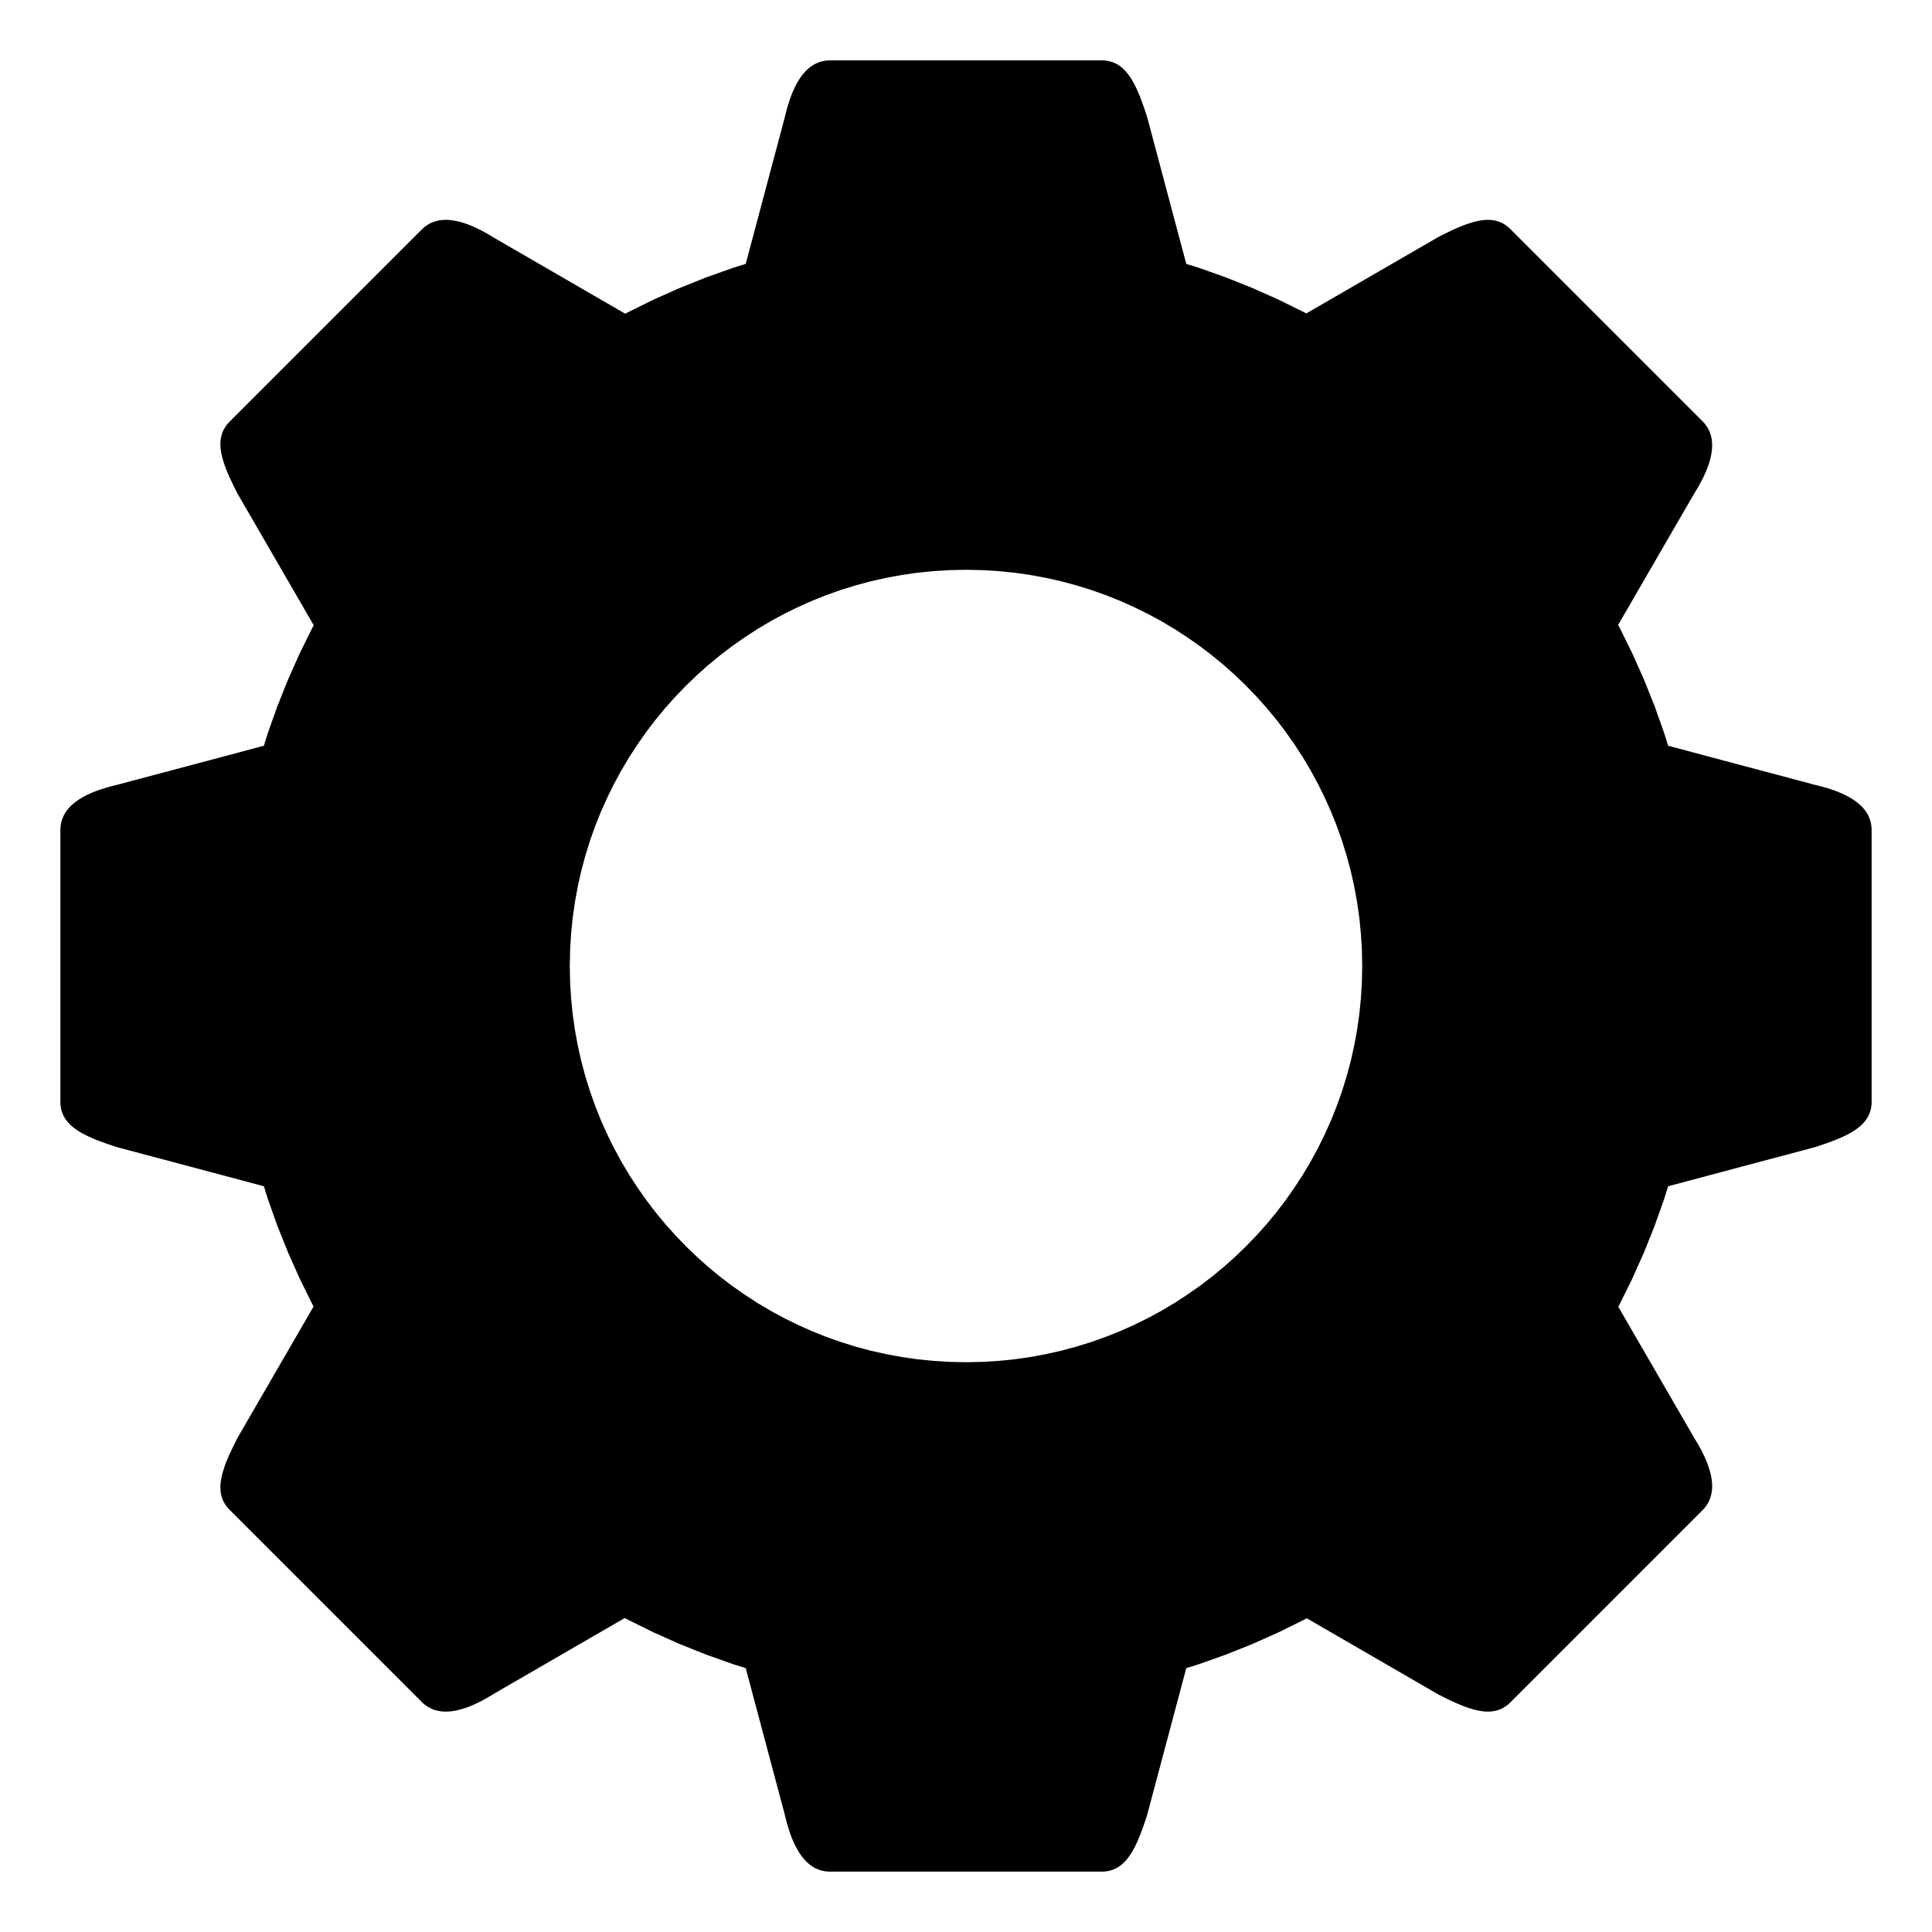 <?xml version="1.0" encoding="UTF-8" standalone="no"?>
<!DOCTYPE svg PUBLIC "-//W3C//DTD SVG 1.1//EN" "http://www.w3.org/Graphics/SVG/1.1/DTD/svg11.dtd">
<svg version="1.1" xmlns="http://www.w3.org/2000/svg" xmlns:xlink="http://www.w3.org/1999/xlink" preserveAspectRatio="xMidYMid meet" viewBox="0 0 640 640" width="640" height="640"><defs><path d="M366.21 20.06L366.78 20.14L367.34 20.25L367.88 20.38L368.41 20.55L368.92 20.74L369.42 20.96L369.9 21.2L370.36 21.47L370.82 21.77L371.26 22.09L371.68 22.44L372.1 22.81L372.5 23.2L372.89 23.62L373.27 24.06L373.64 24.52L374 25L374.34 25.49L374.68 26.01L375.02 26.55L375.34 27.11L375.65 27.68L375.96 28.27L376.26 28.88L376.55 29.5L376.84 30.14L377.13 30.79L377.4 31.45L377.68 32.13L377.94 32.83L378.21 33.53L378.47 34.25L378.73 34.97L378.99 35.71L379.24 36.46L379.5 37.21L379.75 37.98L380 38.75L392.97 87.42L397.04 88.68L406.04 91.87L414.88 95.41L423.54 99.27L432.02 103.46L432.72 103.83L476.45 78.52L477.17 78.15L477.89 77.79L478.6 77.44L479.31 77.09L480.02 76.75L480.71 76.42L481.4 76.1L482.09 75.79L482.77 75.49L483.44 75.2L484.11 74.92L484.77 74.66L485.43 74.42L486.07 74.18L486.71 73.97L487.35 73.77L487.98 73.58L488.6 73.42L489.21 73.27L489.82 73.15L490.42 73.04L491.01 72.96L491.6 72.89L492.17 72.85L492.74 72.83L493.31 72.84L493.86 72.87L494.41 72.93L494.95 73.01L495.48 73.12L496 73.26L496.51 73.42L497.02 73.62L497.52 73.84L498 74.1L498.48 74.39L498.95 74.71L499.42 75.06L499.87 75.45L500.31 75.87L563.95 139.51L564.37 139.95L564.77 140.41L565.12 140.88L565.45 141.36L565.75 141.85L566.02 142.34L566.25 142.85L566.46 143.37L566.64 143.9L566.8 144.44L566.92 144.99L567.02 145.54L567.1 146.1L567.14 146.68L567.17 147.26L567.17 147.84L567.14 148.44L567.09 149.04L567.02 149.64L566.93 150.26L566.81 150.88L566.68 151.5L566.52 152.13L566.35 152.76L566.15 153.4L565.94 154.05L565.71 154.7L565.46 155.35L565.19 156.01L564.91 156.66L564.61 157.33L564.3 157.99L563.97 158.66L563.62 159.33L563.27 160L562.9 160.67L562.52 161.35L562.12 162.02L561.72 162.7L561.3 163.37L536.02 207.03L536.54 207.98L540.73 216.46L544.59 225.12L548.13 233.96L551.32 242.96L552.58 247.03L601.25 260L602.02 260.18L602.79 260.37L603.54 260.57L604.29 260.78L605.03 260.99L605.75 261.22L606.47 261.45L607.17 261.69L607.87 261.93L608.55 262.19L609.21 262.46L609.86 262.73L610.5 263.02L611.12 263.31L611.73 263.62L612.32 263.93L612.89 264.26L613.45 264.59L613.99 264.94L614.51 265.3L615 265.66L615.48 266.04L615.94 266.43L616.38 266.83L616.8 267.25L617.19 267.67L617.56 268.11L617.91 268.56L618.23 269.03L618.53 269.5L618.8 269.99L619.04 270.49L619.26 271.01L619.45 271.53L619.62 272.08L619.75 272.63L619.86 273.2L619.94 273.79L619.98 274.39L620 275L620 365L619.98 365.61L619.94 366.21L619.86 366.78L619.75 367.34L619.62 367.88L619.45 368.41L619.26 368.92L619.04 369.42L618.8 369.9L618.53 370.36L618.23 370.82L617.91 371.26L617.56 371.68L617.19 372.1L616.8 372.5L616.38 372.89L615.94 373.27L615.48 373.64L615 374L614.51 374.34L613.99 374.68L613.45 375.02L612.89 375.34L612.32 375.65L611.73 375.96L611.12 376.26L610.5 376.55L609.86 376.84L609.21 377.13L608.55 377.4L607.87 377.68L607.17 377.94L606.47 378.21L605.75 378.47L605.03 378.73L604.29 378.99L603.54 379.24L602.79 379.5L602.02 379.75L601.25 380L552.58 392.97L551.32 397.04L548.13 406.04L544.59 414.88L540.73 423.54L536.54 432.02L536.07 432.87L561.3 476.45L561.72 477.12L562.12 477.8L562.52 478.47L562.9 479.15L563.27 479.82L563.62 480.49L563.97 481.16L564.3 481.83L564.61 482.49L564.91 483.16L565.19 483.82L565.46 484.47L565.71 485.12L565.94 485.77L566.15 486.42L566.35 487.06L566.52 487.69L566.68 488.32L566.81 488.95L566.93 489.57L567.02 490.18L567.09 490.79L567.14 491.39L567.17 491.98L567.17 492.57L567.14 493.14L567.1 493.72L567.02 494.28L566.92 494.83L566.8 495.38L566.64 495.92L566.46 496.45L566.25 496.97L566.02 497.48L565.75 497.98L565.45 498.46L565.12 498.94L564.77 499.41L564.37 499.87L563.95 500.31L500.31 563.95L499.87 564.37L499.42 564.76L498.95 565.11L498.48 565.43L498 565.72L497.52 565.98L497.02 566.2L496.51 566.4L496 566.56L495.48 566.7L494.95 566.81L494.41 566.89L493.86 566.95L493.31 566.98L492.74 566.99L492.17 566.97L491.6 566.93L491.01 566.87L490.42 566.78L489.82 566.67L489.21 566.55L488.6 566.4L487.98 566.24L487.35 566.05L486.71 565.85L486.07 565.64L485.43 565.41L484.77 565.16L484.11 564.9L483.44 564.62L482.77 564.33L482.09 564.04L481.4 563.72L480.71 563.4L480.02 563.07L479.31 562.73L478.6 562.39L477.89 562.03L477.17 561.67L476.45 561.3L432.87 536.07L432.02 536.54L423.54 540.73L414.88 544.59L406.04 548.13L397.04 551.32L392.97 552.58L380 601.25L379.75 602.02L379.5 602.79L379.24 603.54L378.99 604.29L378.73 605.03L378.47 605.75L378.21 606.47L377.94 607.17L377.68 607.87L377.4 608.55L377.13 609.21L376.84 609.86L376.55 610.5L376.26 611.12L375.96 611.73L375.65 612.32L375.34 612.89L375.02 613.45L374.68 613.99L374.34 614.51L374 615L373.64 615.48L373.27 615.94L372.89 616.38L372.5 616.8L372.1 617.19L371.68 617.56L371.26 617.91L370.82 618.23L370.36 618.53L369.9 618.8L369.42 619.04L368.92 619.26L368.41 619.45L367.88 619.62L367.34 619.75L366.78 619.86L366.21 619.94L365.61 619.98L365 620L275 620L274.39 619.98L273.79 619.94L273.2 619.86L272.63 619.75L272.08 619.62L271.53 619.45L271.01 619.26L270.49 619.04L269.99 618.8L269.5 618.53L269.03 618.23L268.56 617.91L268.11 617.56L267.67 617.19L267.25 616.8L266.83 616.38L266.43 615.94L266.04 615.48L265.66 615L265.3 614.51L264.94 613.99L264.59 613.45L264.26 612.89L263.93 612.32L263.62 611.73L263.31 611.12L263.02 610.5L262.73 609.86L262.46 609.21L262.19 608.55L261.93 607.87L261.69 607.17L261.45 606.47L261.22 605.75L260.99 605.03L260.78 604.29L260.57 603.54L260.37 602.79L260.18 602.02L260 601.25L247.03 552.58L242.96 551.32L233.96 548.13L225.12 544.59L216.46 540.73L207.98 536.54L206.96 535.99L163.55 561.12L162.88 561.54L162.2 561.94L161.53 562.34L160.85 562.72L160.18 563.09L159.51 563.45L158.84 563.79L158.17 564.12L157.51 564.43L156.84 564.73L156.18 565.01L155.53 565.28L154.88 565.53L154.23 565.76L153.58 565.97L152.94 566.17L152.31 566.34L151.68 566.5L151.05 566.64L150.43 566.75L149.82 566.84L149.21 566.91L148.61 566.96L148.02 566.99L147.43 566.99L146.86 566.97L146.28 566.92L145.72 566.84L145.17 566.74L144.62 566.62L144.08 566.47L143.55 566.28L143.03 566.08L142.52 565.84L142.02 565.57L141.54 565.27L141.06 564.95L140.59 564.59L140.13 564.2L139.69 563.77L76.05 500.13L75.63 499.69L75.24 499.24L74.89 498.77L74.57 498.3L74.28 497.82L74.02 497.34L73.8 496.84L73.6 496.33L73.44 495.82L73.3 495.3L73.19 494.77L73.11 494.23L73.05 493.68L73.02 493.13L73.01 492.57L73.03 492L73.07 491.42L73.13 490.83L73.22 490.24L73.33 489.64L73.45 489.03L73.6 488.42L73.76 487.8L73.95 487.17L74.15 486.54L74.36 485.89L74.59 485.25L74.84 484.59L75.1 483.93L75.38 483.26L75.67 482.59L75.96 481.91L76.28 481.23L76.6 480.53L76.93 479.84L77.27 479.13L77.61 478.43L77.97 477.71L78.33 476.99L78.7 476.27L103.88 432.79L103.46 432.02L99.27 423.54L95.41 414.88L91.87 406.04L88.68 397.04L87.42 392.97L38.75 380L37.98 379.75L37.21 379.5L36.46 379.24L35.71 378.99L34.97 378.73L34.25 378.47L33.53 378.21L32.83 377.94L32.13 377.68L31.45 377.4L30.79 377.13L30.14 376.84L29.5 376.55L28.88 376.26L28.27 375.96L27.68 375.65L27.11 375.34L26.55 375.02L26.01 374.68L25.49 374.34L25 374L24.52 373.64L24.06 373.27L23.62 372.89L23.2 372.5L22.81 372.1L22.44 371.68L22.09 371.26L21.77 370.82L21.47 370.36L21.2 369.9L20.96 369.42L20.74 368.92L20.55 368.41L20.38 367.88L20.25 367.34L20.14 366.78L20.06 366.21L20.02 365.61L20 365L20 275L20.02 274.39L20.06 273.79L20.14 273.2L20.25 272.63L20.38 272.08L20.55 271.53L20.74 271.01L20.96 270.49L21.2 269.99L21.47 269.5L21.77 269.03L22.09 268.56L22.44 268.11L22.81 267.67L23.2 267.25L23.62 266.83L24.06 266.43L24.52 266.04L25 265.66L25.49 265.3L26.01 264.94L26.55 264.59L27.11 264.26L27.68 263.93L28.27 263.62L28.88 263.31L29.5 263.02L30.14 262.73L30.79 262.46L31.45 262.19L32.13 261.93L32.83 261.69L33.53 261.45L34.25 261.22L34.97 260.99L35.71 260.78L36.46 260.57L37.21 260.37L37.98 260.18L38.75 260L87.42 247.03L88.68 242.96L91.87 233.96L95.41 225.12L99.27 216.46L103.46 207.98L103.93 207.13L78.7 163.55L78.33 162.83L77.97 162.11L77.61 161.4L77.27 160.69L76.93 159.98L76.6 159.29L76.28 158.6L75.96 157.91L75.67 157.23L75.38 156.56L75.1 155.89L74.84 155.23L74.59 154.57L74.36 153.93L74.15 153.29L73.95 152.65L73.76 152.02L73.6 151.4L73.45 150.79L73.33 150.18L73.22 149.58L73.13 148.99L73.07 148.4L73.03 147.83L73.01 147.26L73.02 146.69L73.05 146.14L73.11 145.59L73.19 145.05L73.3 144.52L73.44 144L73.6 143.49L73.8 142.98L74.02 142.48L74.28 142L74.57 141.52L74.89 141.05L75.24 140.58L75.63 140.13L76.05 139.69L139.69 76.05L140.13 75.63L140.59 75.23L141.06 74.88L141.54 74.55L142.02 74.25L142.52 73.98L143.03 73.75L143.55 73.54L144.08 73.36L144.62 73.2L145.17 73.08L145.72 72.98L146.28 72.9L146.86 72.86L147.43 72.83L148.02 72.83L148.61 72.86L149.21 72.91L149.82 72.98L150.43 73.07L151.05 73.19L151.68 73.32L152.31 73.48L152.94 73.65L153.58 73.85L154.23 74.06L154.88 74.29L155.53 74.54L156.18 74.81L156.84 75.09L157.51 75.39L158.17 75.7L158.84 76.03L159.51 76.38L160.18 76.73L160.85 77.1L161.53 77.48L162.2 77.88L162.88 78.28L163.55 78.7L207.13 103.93L207.98 103.46L216.46 99.27L225.12 95.41L233.96 91.87L242.96 88.68L247.03 87.42L260 38.75L260.18 37.98L260.37 37.21L260.57 36.46L260.78 35.71L260.99 34.97L261.22 34.25L261.45 33.53L261.69 32.83L261.93 32.13L262.19 31.45L262.46 30.79L262.73 30.14L263.02 29.5L263.31 28.88L263.62 28.27L263.93 27.68L264.26 27.11L264.59 26.55L264.94 26.01L265.3 25.49L265.66 25L266.04 24.52L266.43 24.06L266.83 23.62L267.25 23.2L267.67 22.81L268.11 22.44L268.56 22.09L269.03 21.77L269.5 21.47L269.99 21.2L270.49 20.96L271.01 20.74L271.53 20.55L272.08 20.38L272.63 20.25L273.2 20.14L273.79 20.06L274.39 20.02L275 20L365 20L365.61 20.02L366.21 20.06ZM309.24 189.19L303.94 189.72L298.71 190.47L293.55 191.42L288.46 192.56L283.45 193.91L278.51 195.44L273.67 197.16L268.91 199.06L264.25 201.15L259.68 203.4L255.22 205.82L250.86 208.41L246.62 211.17L242.49 214.07L238.47 217.13L234.58 220.34L230.82 223.7L227.19 227.19L223.7 230.82L220.34 234.58L217.13 238.47L214.07 242.49L211.17 246.62L208.41 250.86L205.82 255.22L203.4 259.68L201.15 264.25L199.06 268.91L197.16 273.67L195.44 278.51L193.91 283.45L192.56 288.46L191.42 293.55L190.47 298.71L189.72 303.94L189.19 309.24L188.86 314.59L188.75 320L188.86 325.41L189.19 330.76L189.72 336.06L190.47 341.29L191.42 346.45L192.56 351.54L193.91 356.55L195.44 361.49L197.16 366.33L199.06 371.09L201.15 375.75L203.4 380.32L205.82 384.78L208.41 389.14L211.17 393.38L214.07 397.51L217.13 401.53L220.34 405.42L223.7 409.18L227.19 412.81L230.82 416.3L234.58 419.66L238.47 422.87L242.49 425.93L246.62 428.83L250.86 431.59L255.22 434.18L259.68 436.6L264.25 438.85L268.91 440.94L273.67 442.84L278.51 444.56L283.45 446.09L288.46 447.44L293.55 448.58L298.71 449.53L303.94 450.28L309.24 450.81L314.59 451.14L320 451.25L325.41 451.14L330.76 450.81L336.06 450.28L341.29 449.53L346.45 448.58L351.54 447.44L356.55 446.09L361.49 444.56L366.33 442.84L371.09 440.94L375.75 438.85L380.32 436.6L384.78 434.18L389.14 431.59L393.38 428.83L397.51 425.93L401.53 422.87L405.42 419.66L409.18 416.3L412.81 412.81L416.3 409.18L419.66 405.42L422.87 401.53L425.93 397.51L428.83 393.38L431.59 389.14L434.18 384.78L436.6 380.32L438.85 375.75L440.94 371.09L442.84 366.33L444.56 361.49L446.09 356.55L447.44 351.54L448.58 346.45L449.53 341.29L450.28 336.06L450.81 330.76L451.14 325.41L451.25 320L451.14 314.59L450.81 309.24L450.28 303.94L449.53 298.71L448.58 293.55L447.44 288.46L446.09 283.45L444.56 278.51L442.84 273.67L440.94 268.91L438.85 264.25L436.6 259.68L434.18 255.22L431.59 250.86L428.83 246.62L425.93 242.49L422.87 238.47L419.66 234.58L416.3 230.82L412.81 227.19L409.18 223.7L405.42 220.34L401.53 217.13L397.51 214.07L393.38 211.17L389.14 208.41L384.78 205.82L380.32 203.4L375.75 201.15L371.09 199.06L366.33 197.16L361.49 195.44L356.55 193.91L351.54 192.56L346.45 191.42L341.29 190.47L336.06 189.72L330.76 189.19L325.41 188.86L320 188.75L314.59 188.86L309.24 189.19Z" id="a1r3JLlJf8"></path></defs><g><g><g><use xlink:href="#a1r3JLlJf8" opacity="1" fill="#000000" fill-opacity="1"></use></g></g></g></svg>